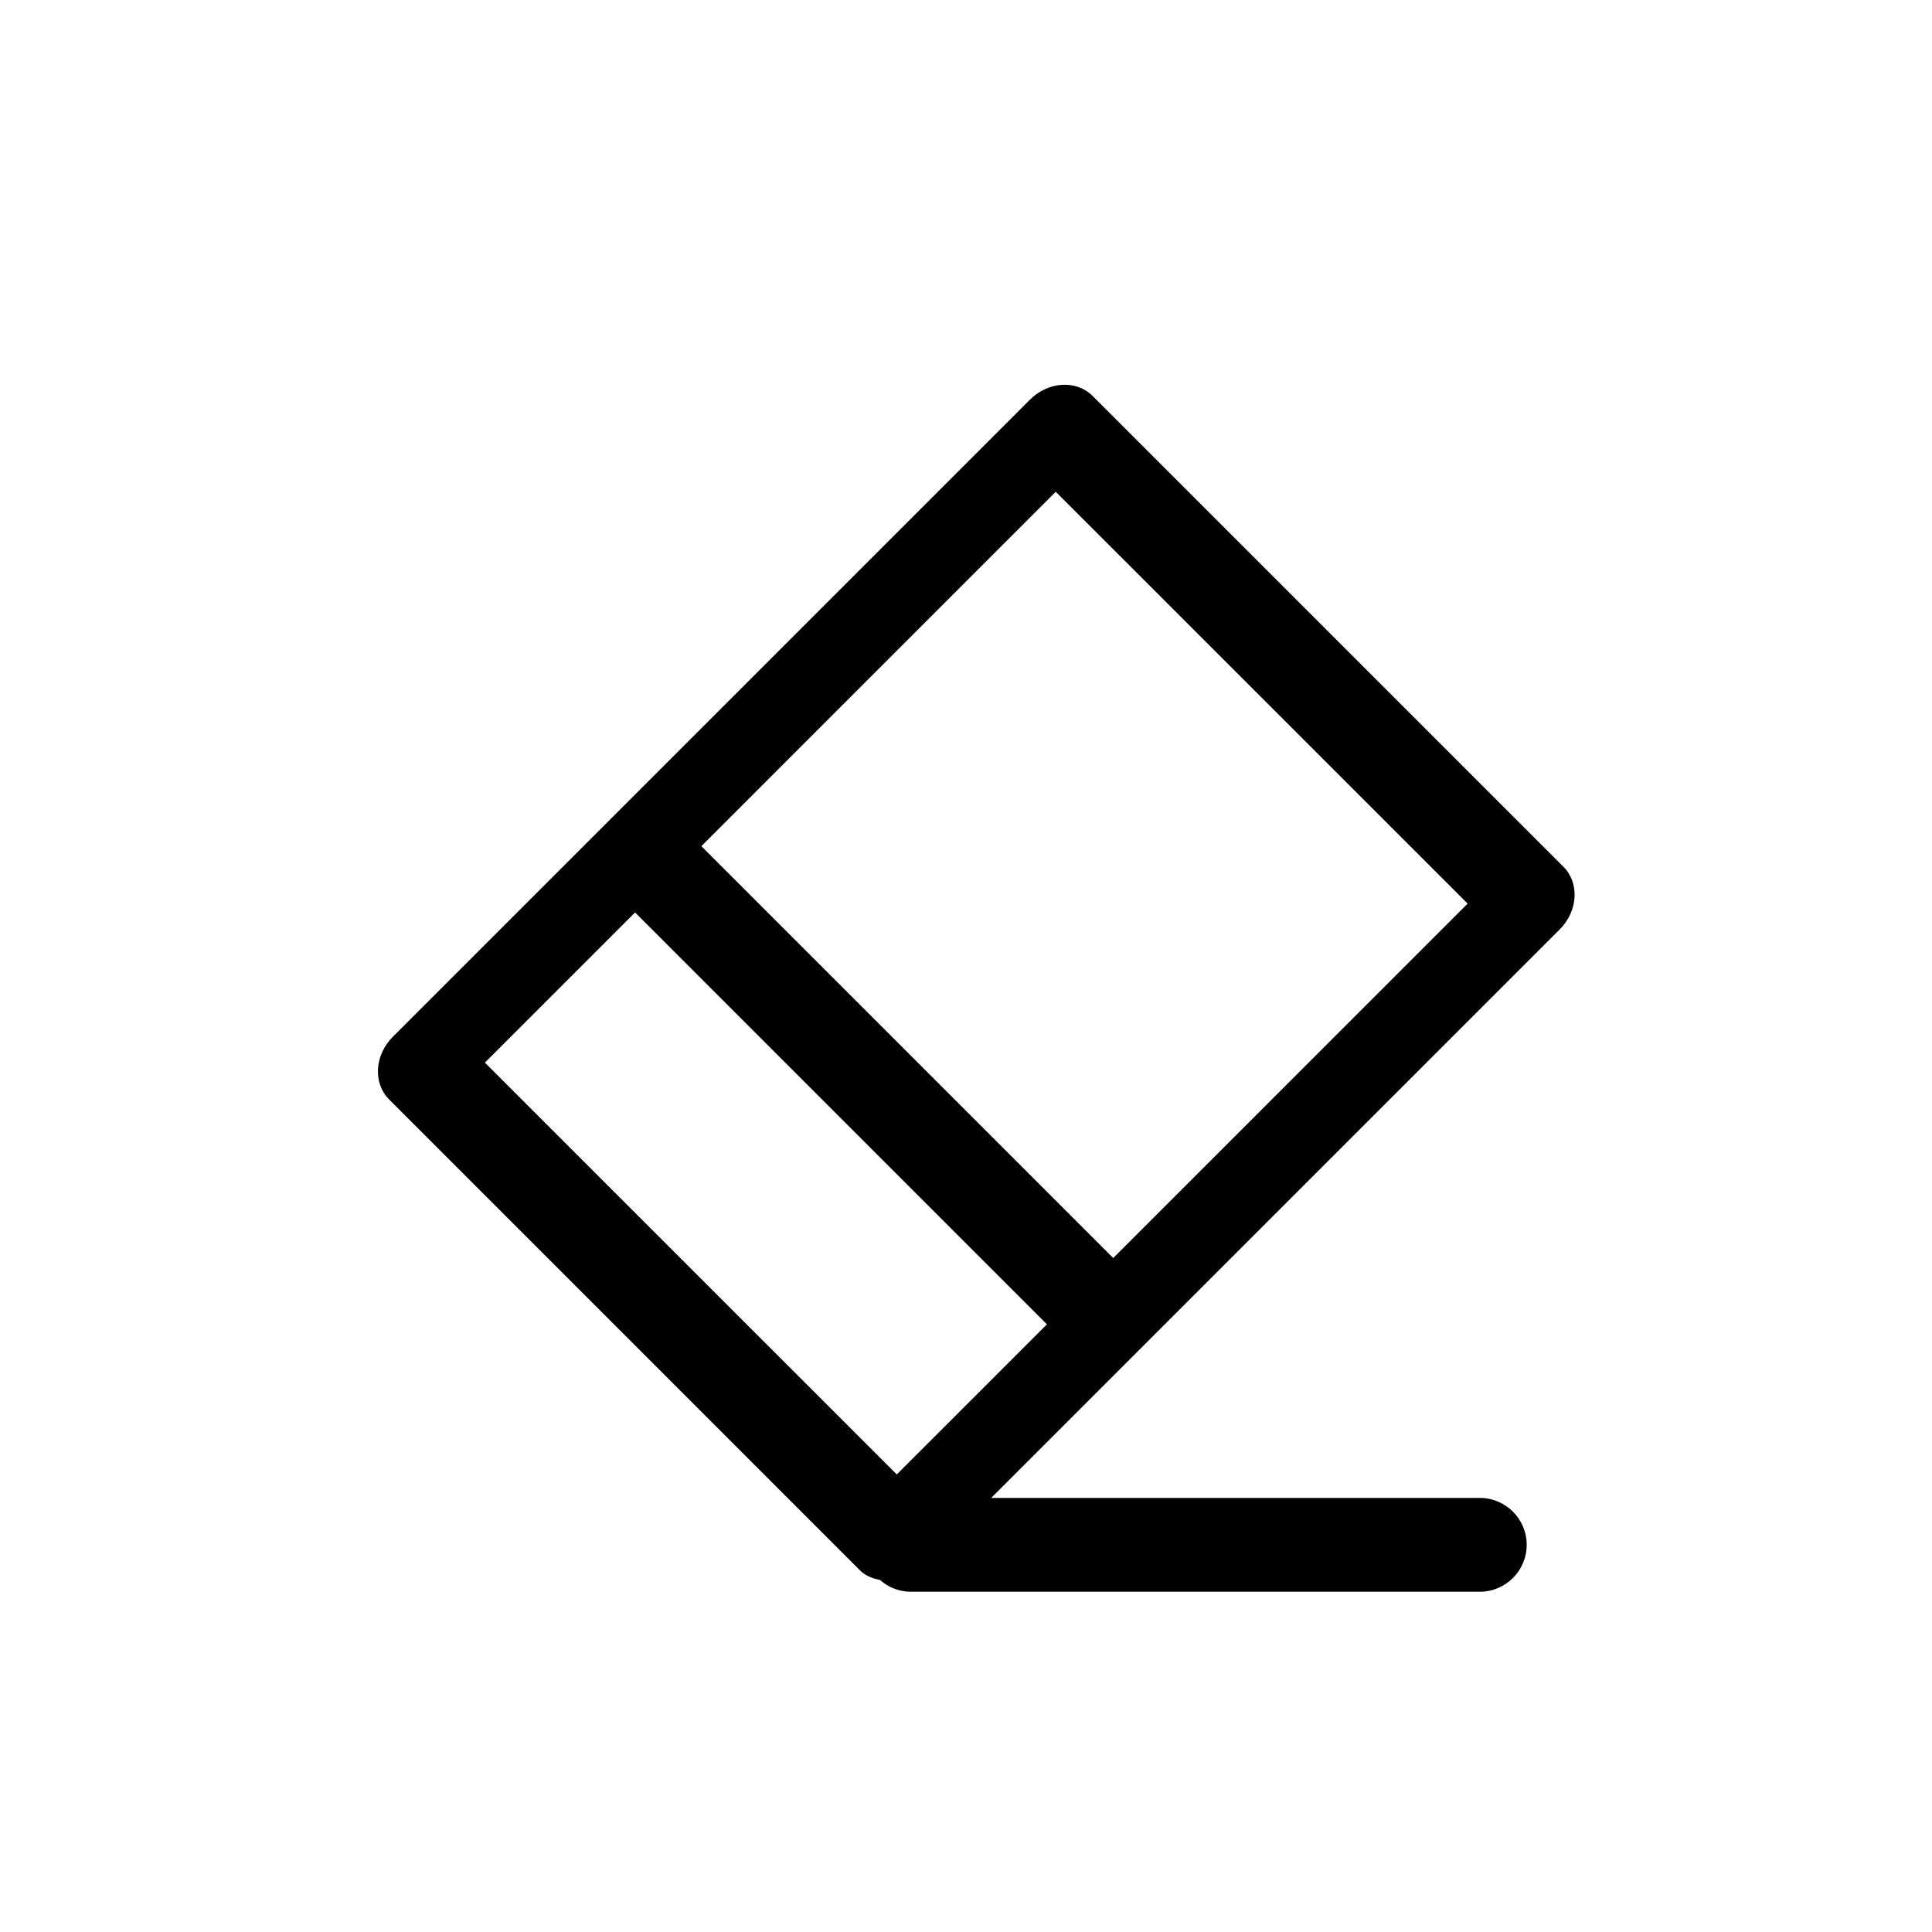<?xml version="1.0" encoding="UTF-8" standalone="no"?>
<!-- Generator: Adobe Illustrator 16.0.0, SVG Export Plug-In . SVG Version: 6.00 Build 0)  -->

<svg
   xmlns:dc="http://purl.org/dc/elements/1.1/"
   xmlns:cc="http://creativecommons.org/ns#"
   xmlns:rdf="http://www.w3.org/1999/02/22-rdf-syntax-ns#"
   xmlns:svg="http://www.w3.org/2000/svg"
   xmlns="http://www.w3.org/2000/svg"
   xmlns:sodipodi="http://sodipodi.sourceforge.net/DTD/sodipodi-0.dtd"
   xmlns:inkscape="http://www.inkscape.org/namespaces/inkscape"
   version="1.1"
   id="Layer_1"
   x="0px"
   y="0px"
   width="100px"
   height="100px"
   viewBox="0 0 100 100"
   enable-background="new 0 0 100 100"
   xml:space="preserve"
   inkscape:version="0.48.4 r9939"
   sodipodi:docname="eraser.svg"><defs
     id="defs9" /><sodipodi:namedview
     pagecolor="#ffffff"
     bordercolor="#666666"
     borderopacity="1"
     objecttolerance="10"
     gridtolerance="10"
     guidetolerance="10"
     inkscape:pageopacity="0"
     inkscape:pageshadow="2"
     inkscape:window-width="640"
     inkscape:window-height="480"
     id="namedview7"
     showgrid="false"
     inkscape:zoom="2.36"
     inkscape:cx="50"
     inkscape:cy="50"
     inkscape:window-x="0"
     inkscape:window-y="0"
     inkscape:window-maximized="0"
     inkscape:current-layer="Layer_1" /><g
     id="g3"
     transform="matrix(1.29,0,0,1.29,-15.43,-14.201)"><path
       d="m 74.692,45.786 -18.89,-18.89 c -0.653,-0.653 -1.779,-0.587 -2.514,0.148 L 27.722,52.61 c -0.734,0.734 -0.801,1.859 -0.148,2.513 l 18.891,18.892 c 0.223,0.223 0.507,0.33 0.805,0.388 0.33,0.291 0.76,0.472 1.234,0.472 h 22.832 c 1.039,0 1.882,-0.843 1.882,-1.882 0,-1.038 -0.843,-1.882 -1.882,-1.882 H 51.732 L 74.544,48.299 c 0.734,-0.735 0.801,-1.86 0.148,-2.513 z M 56.628,61.485 40.103,44.96 37.443,47.62 53.968,64.146 47.943,70.169 31.417,53.645 54.322,30.74 70.848,47.265 56.628,61.485 z"
       id="path5"
       inkscape:connector-curvature="0" /></g></svg>